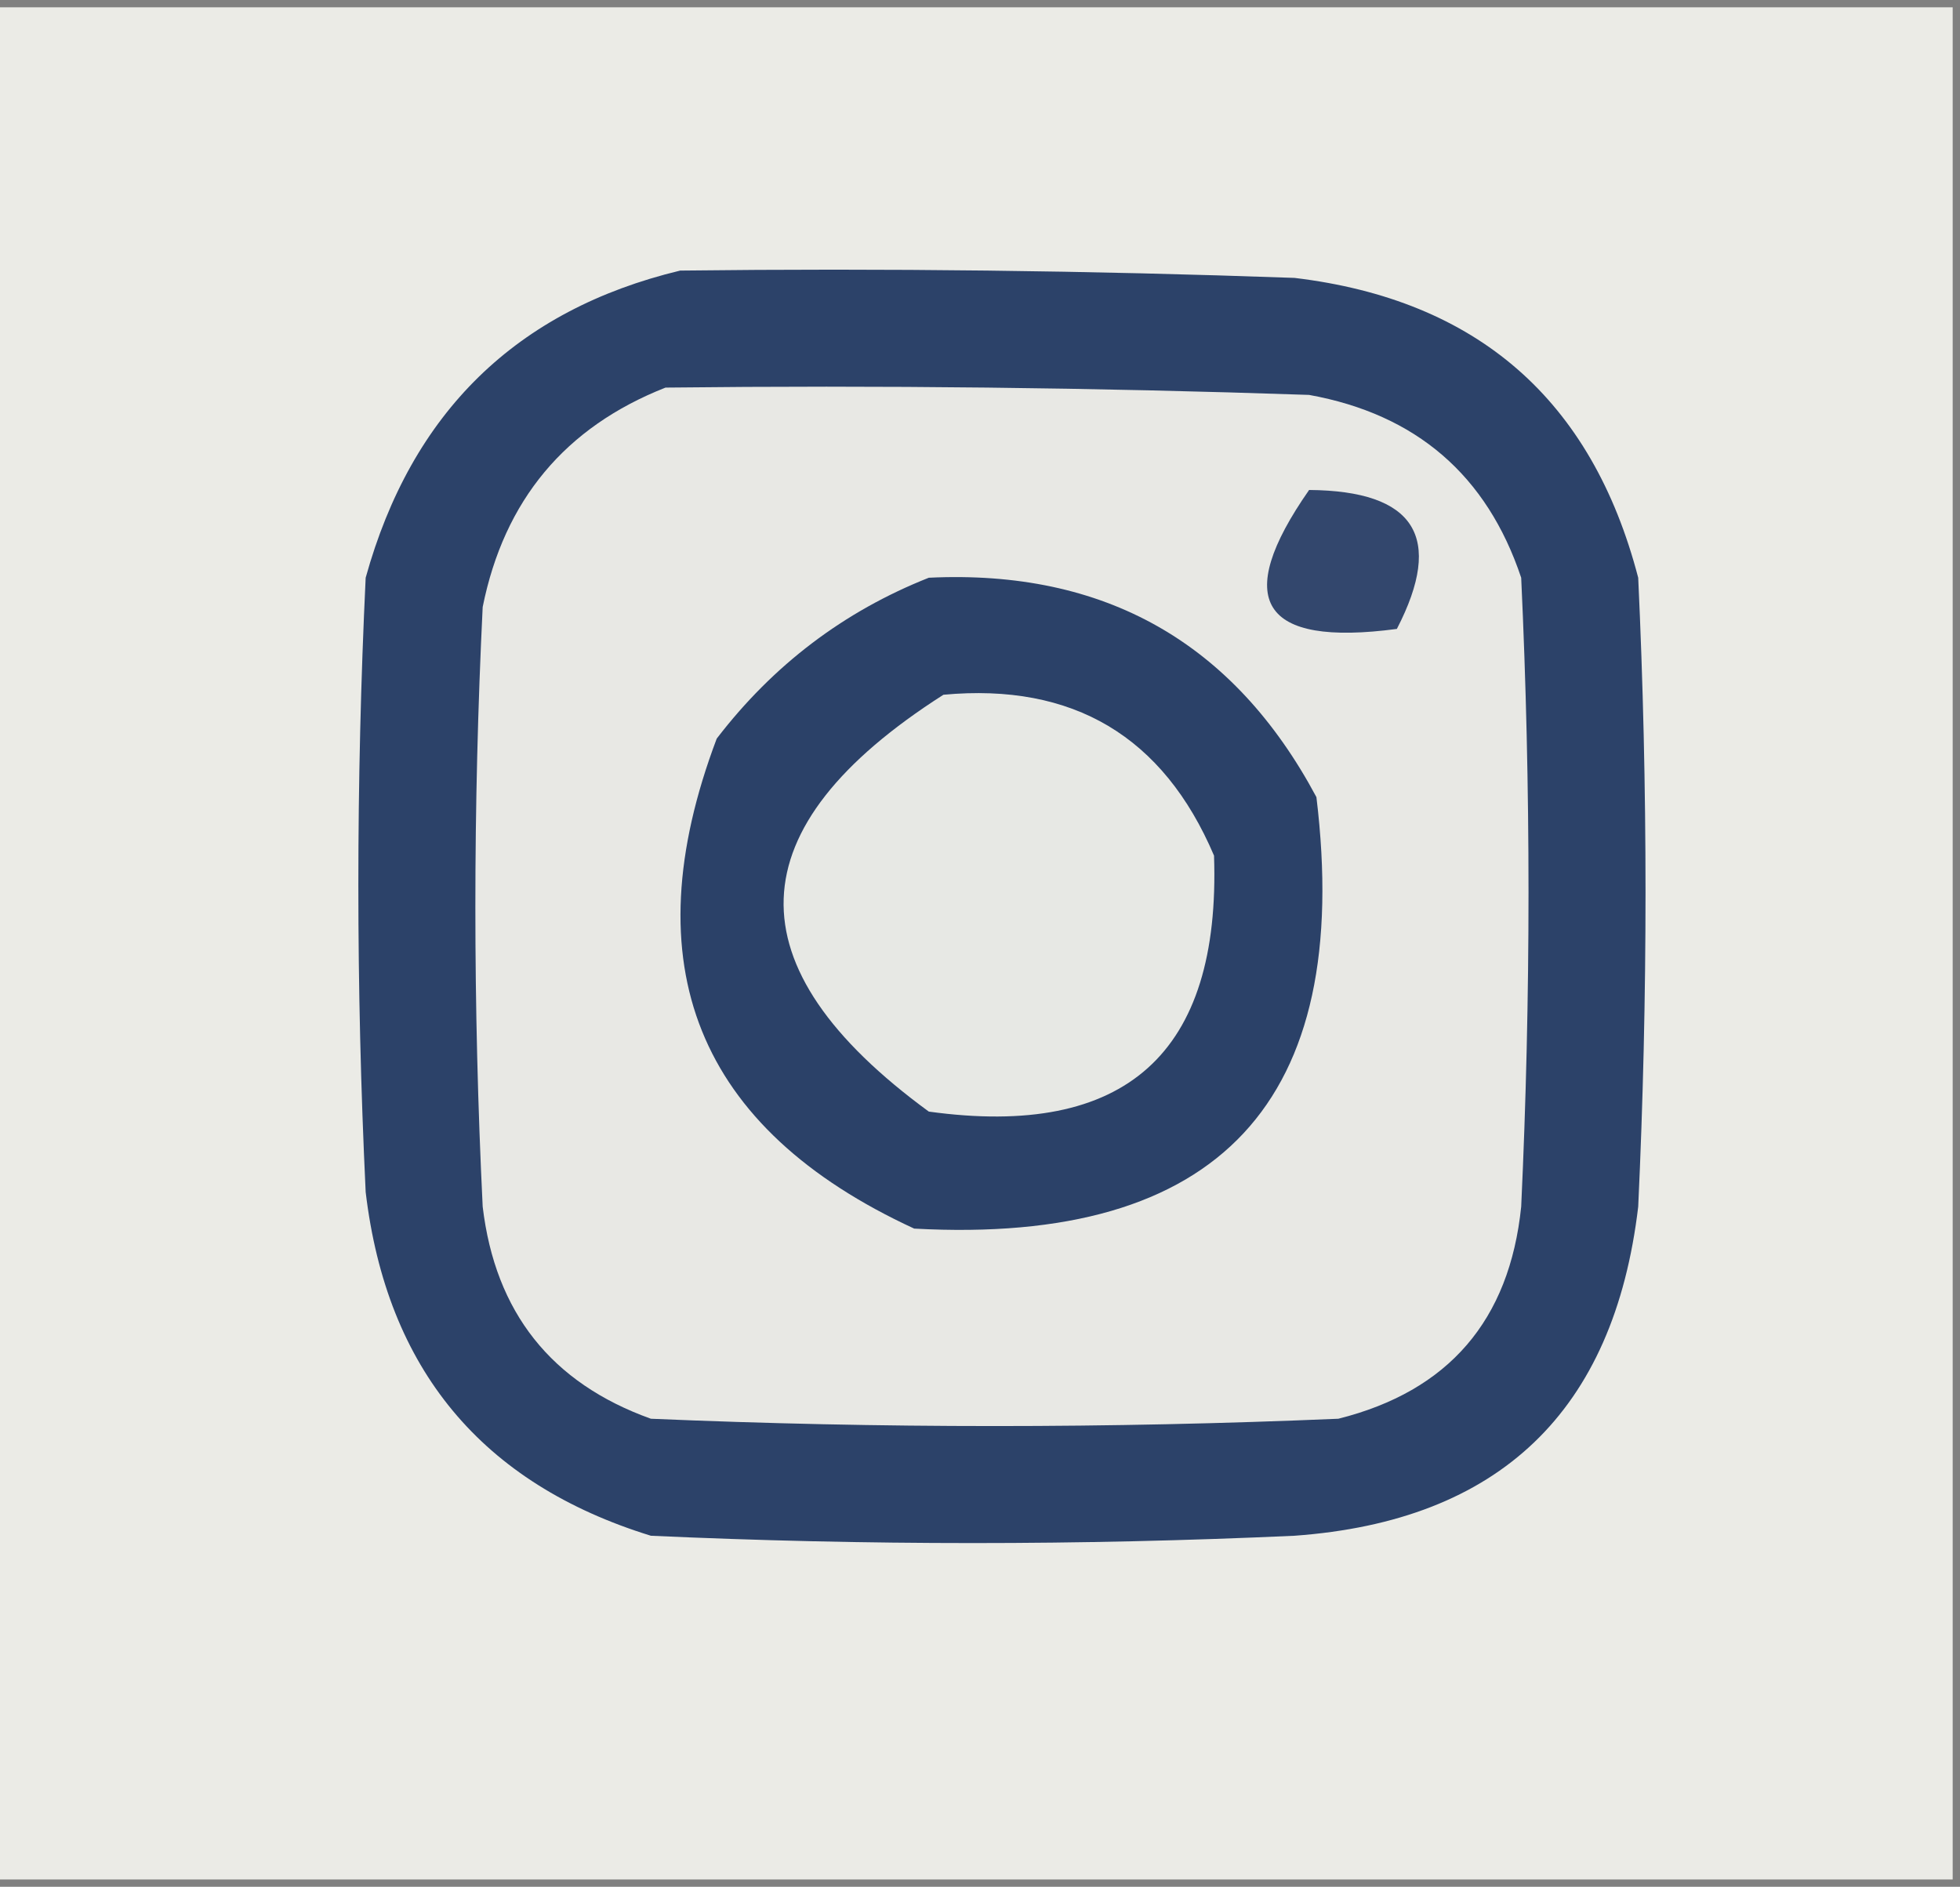 <?xml version="1.0" encoding="UTF-8"?>
<!DOCTYPE svg PUBLIC "-//W3C//DTD SVG 1.1//EN" "http://www.w3.org/Graphics/SVG/1.1/DTD/svg11.dtd">
<svg xmlns="http://www.w3.org/2000/svg" version="1.1" width="134px" height="129px" style="shape-rendering:geometricPrecision; text-rendering:geometricPrecision; image-rendering:optimizeQuality; fill-rule:evenodd; clip-rule:evenodd" xmlns:xlink="http://www.w3.org/1999/xlink">
<rect width="100%" height="100%" fill="#808080" stroke="none"/>
<g><path style="opacity:1" fill="#ebebe6" d="M -0.5,0.5 C 44.167,0.5 88.833,0.5 133.5,0.5C 133.5,43.167 133.5,85.833 133.5,128.5C 88.833,128.5 44.167,128.5 -0.5,128.5C -0.5,85.833 -0.5,43.167 -0.5,0.5 Z"/></g>
<g><path style="opacity:1" fill="#2c4269" d="M 46.5,18.5 C 60.504,18.333 74.504,18.5 88.5,19C 100.996,20.497 108.83,27.33 112,39.5C 112.667,53.833 112.667,68.167 112,82.5C 110.346,96.488 102.513,103.988 88.5,105C 73.833,105.667 59.167,105.667 44.5,105C 32.936,101.431 26.436,93.598 25,81.5C 24.333,67.5 24.333,53.5 25,39.5C 28.136,28.195 35.303,21.195 46.5,18.5 Z"/></g>
<g><path style="opacity:1" fill="#e8e8e4" d="M 45.5,26.5 C 60.17,26.333 74.837,26.5 89.5,27C 96.823,28.326 101.656,32.492 104,39.5C 104.667,53.833 104.667,68.167 104,82.5C 103.201,90.278 99.035,95.111 91.5,97C 75.833,97.667 60.167,97.667 44.5,97C 37.692,94.56 33.858,89.727 33,82.5C 32.333,68.833 32.333,55.167 33,41.5C 34.468,34.202 38.635,29.202 45.5,26.5 Z"/></g>
<g><path style="opacity:1" fill="#33476d" d="M 89.5,33.5 C 96.745,33.555 98.745,36.722 95.5,43C 86.219,44.234 84.219,41.067 89.5,33.5 Z"/></g>
<g><path style="opacity:1" fill="#2b4168" d="M 63.5,39.5 C 75.515,38.923 84.349,43.923 90,54.5C 92.526,75.306 83.359,85.139 62.5,84C 47.654,77.147 43.154,65.98 49,50.5C 52.857,45.468 57.69,41.801 63.5,39.5 Z"/></g>
<g><path style="opacity:1" fill="#e7e8e4" d="M 64.5,47.5 C 73.364,46.68 79.53,50.347 83,58.5C 83.463,72.026 76.963,77.859 63.5,76C 49.937,66.08 50.271,56.58 64.5,47.5 Z"/></g>
</svg>
